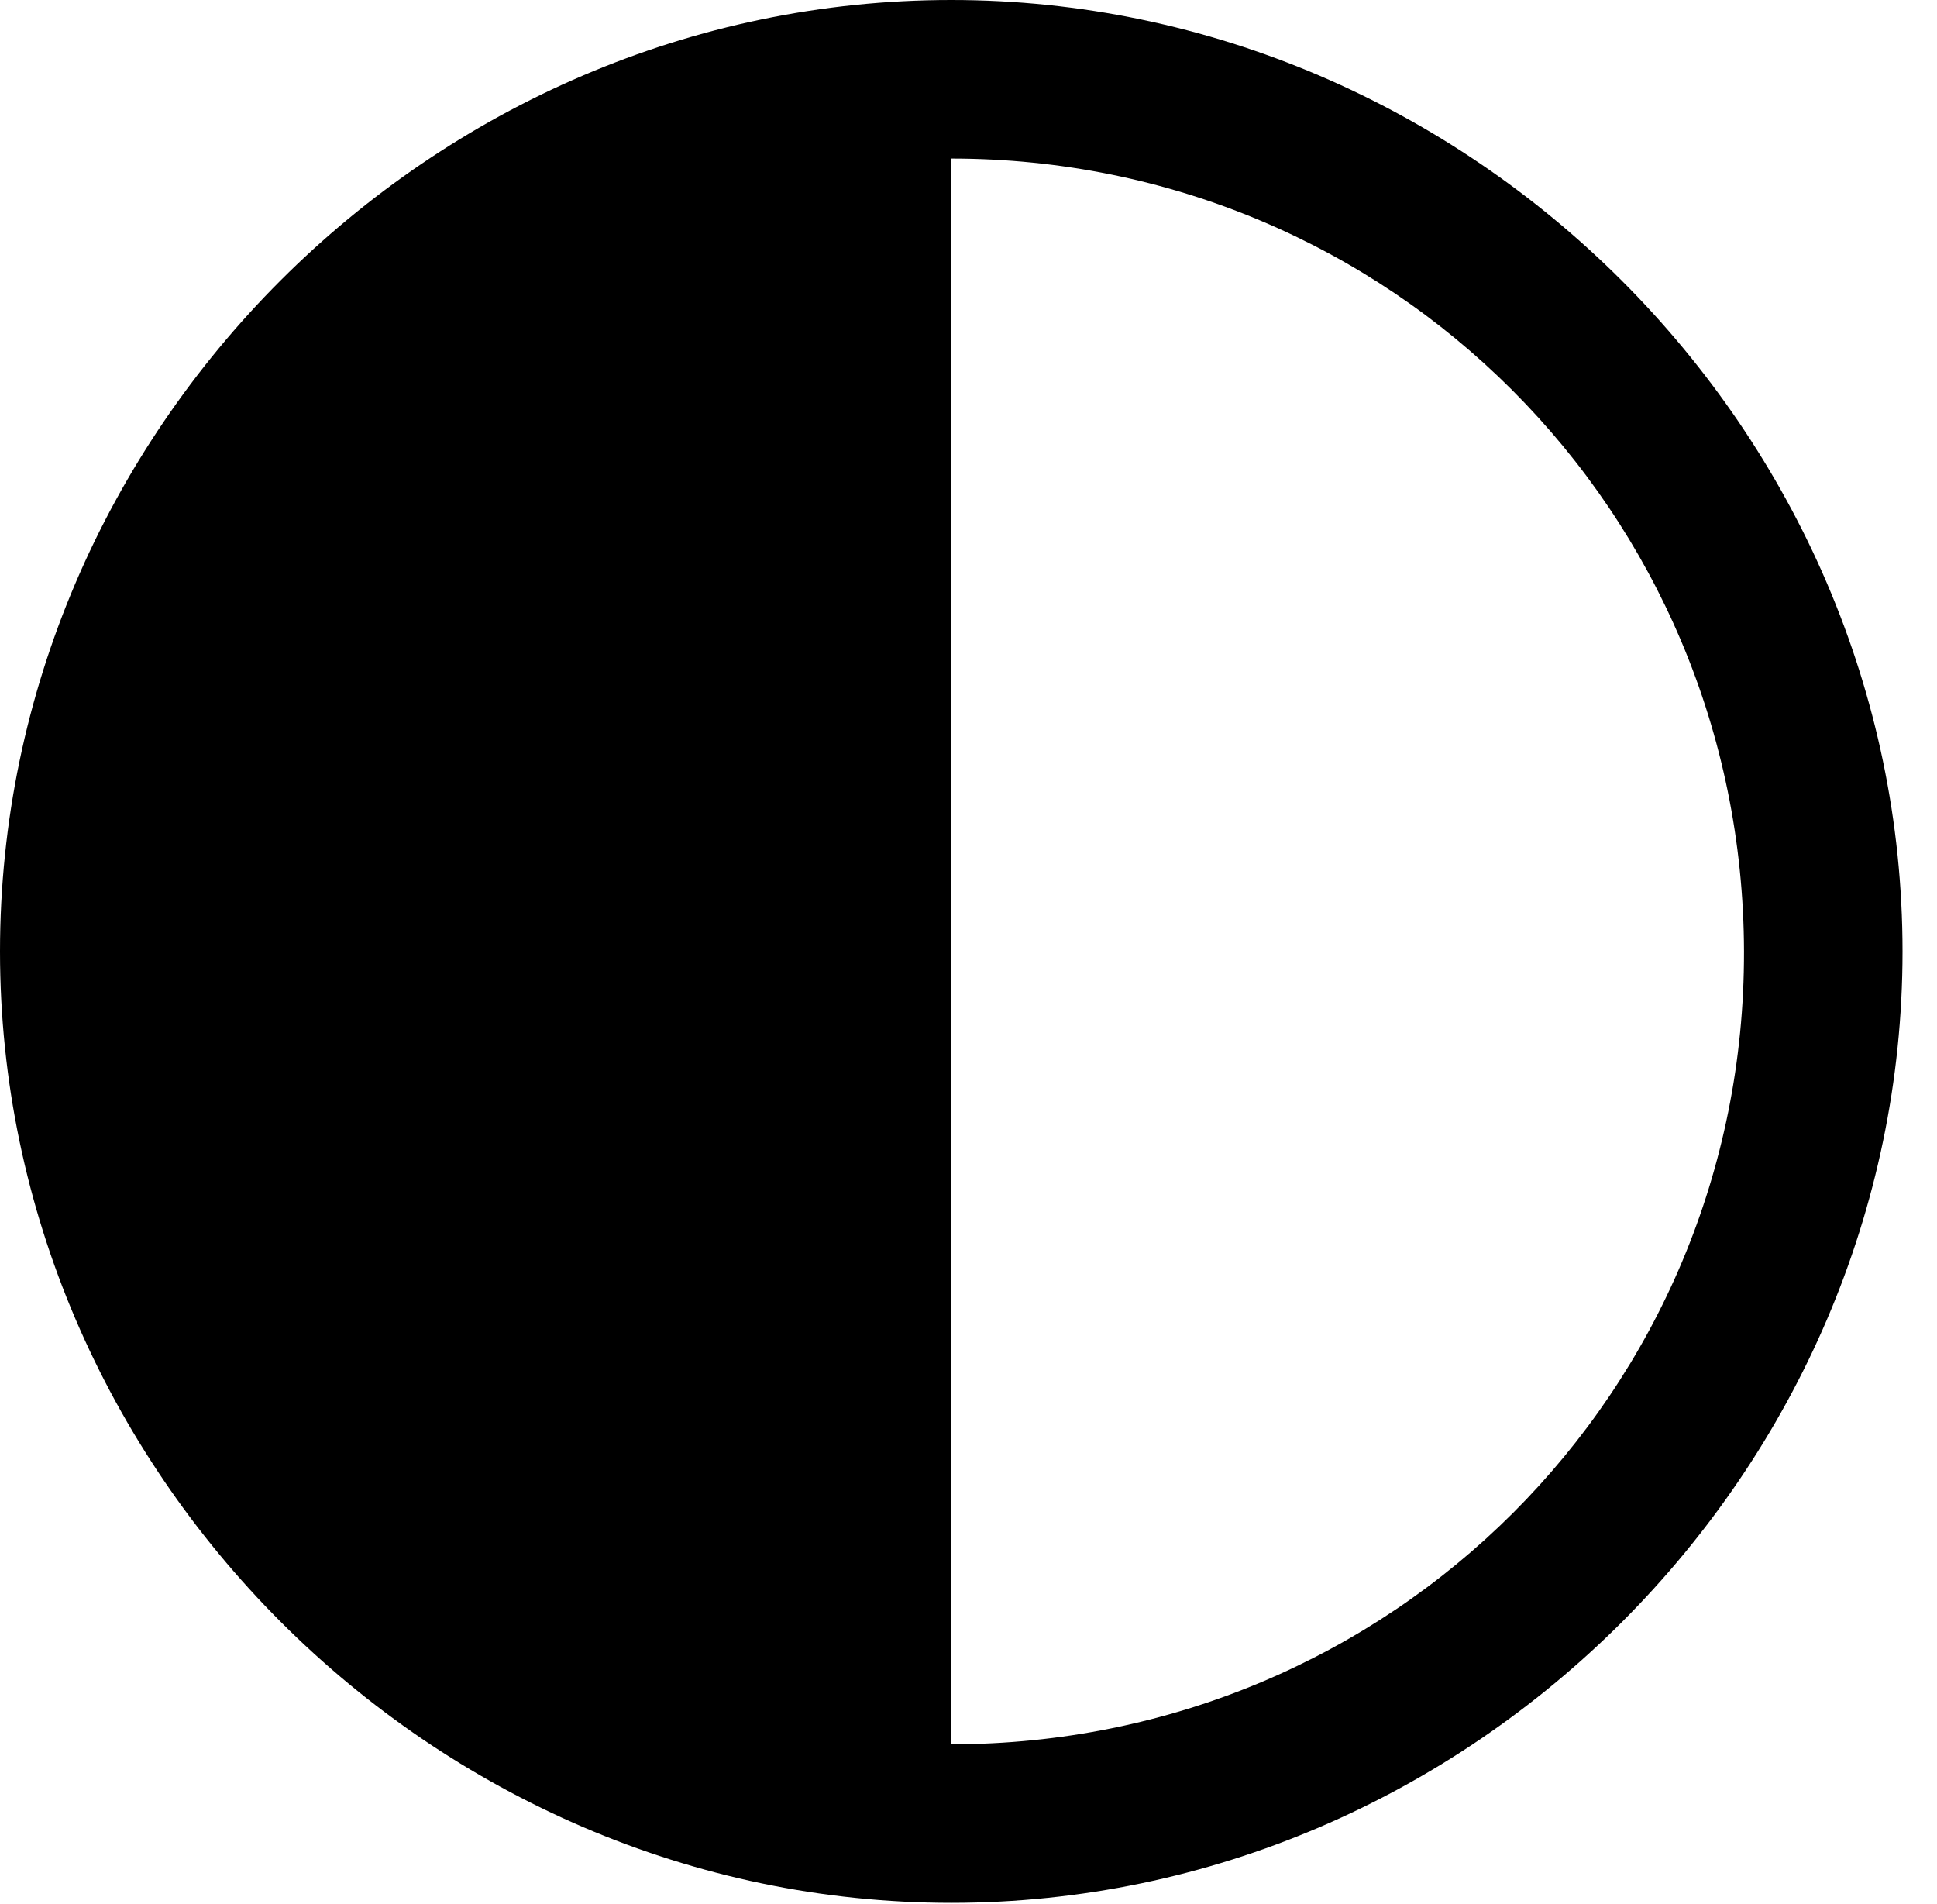 <svg version="1.1" xmlns="http://www.w3.org/2000/svg" xmlns:xlink="http://www.w3.org/1999/xlink" width="20.283" height="19.932" viewBox="0 0 20.283 19.932">
 <g>
  <rect height="19.932" opacity="0" width="20.283" x="0" y="0"/>
  <path d="M9.961 18.262L9.961 1.66C14.56 1.66 18.252 5.352 18.262 9.961C18.271 14.57 14.57 18.262 9.961 18.262Z" fill="none"/>
  <path d="M9.961 19.922C15.41 19.922 19.922 15.4 19.922 9.961C19.922 4.512 15.4 0 9.961 0C4.512 0 0 4.512 0 9.961C0 15.4 4.521 19.922 9.961 19.922ZM9.961 18.262L9.961 1.66C14.56 1.66 18.252 5.352 18.262 9.961C18.271 14.57 14.57 18.262 9.961 18.262Z" fill="currentColor"/>
 </g>
</svg>
